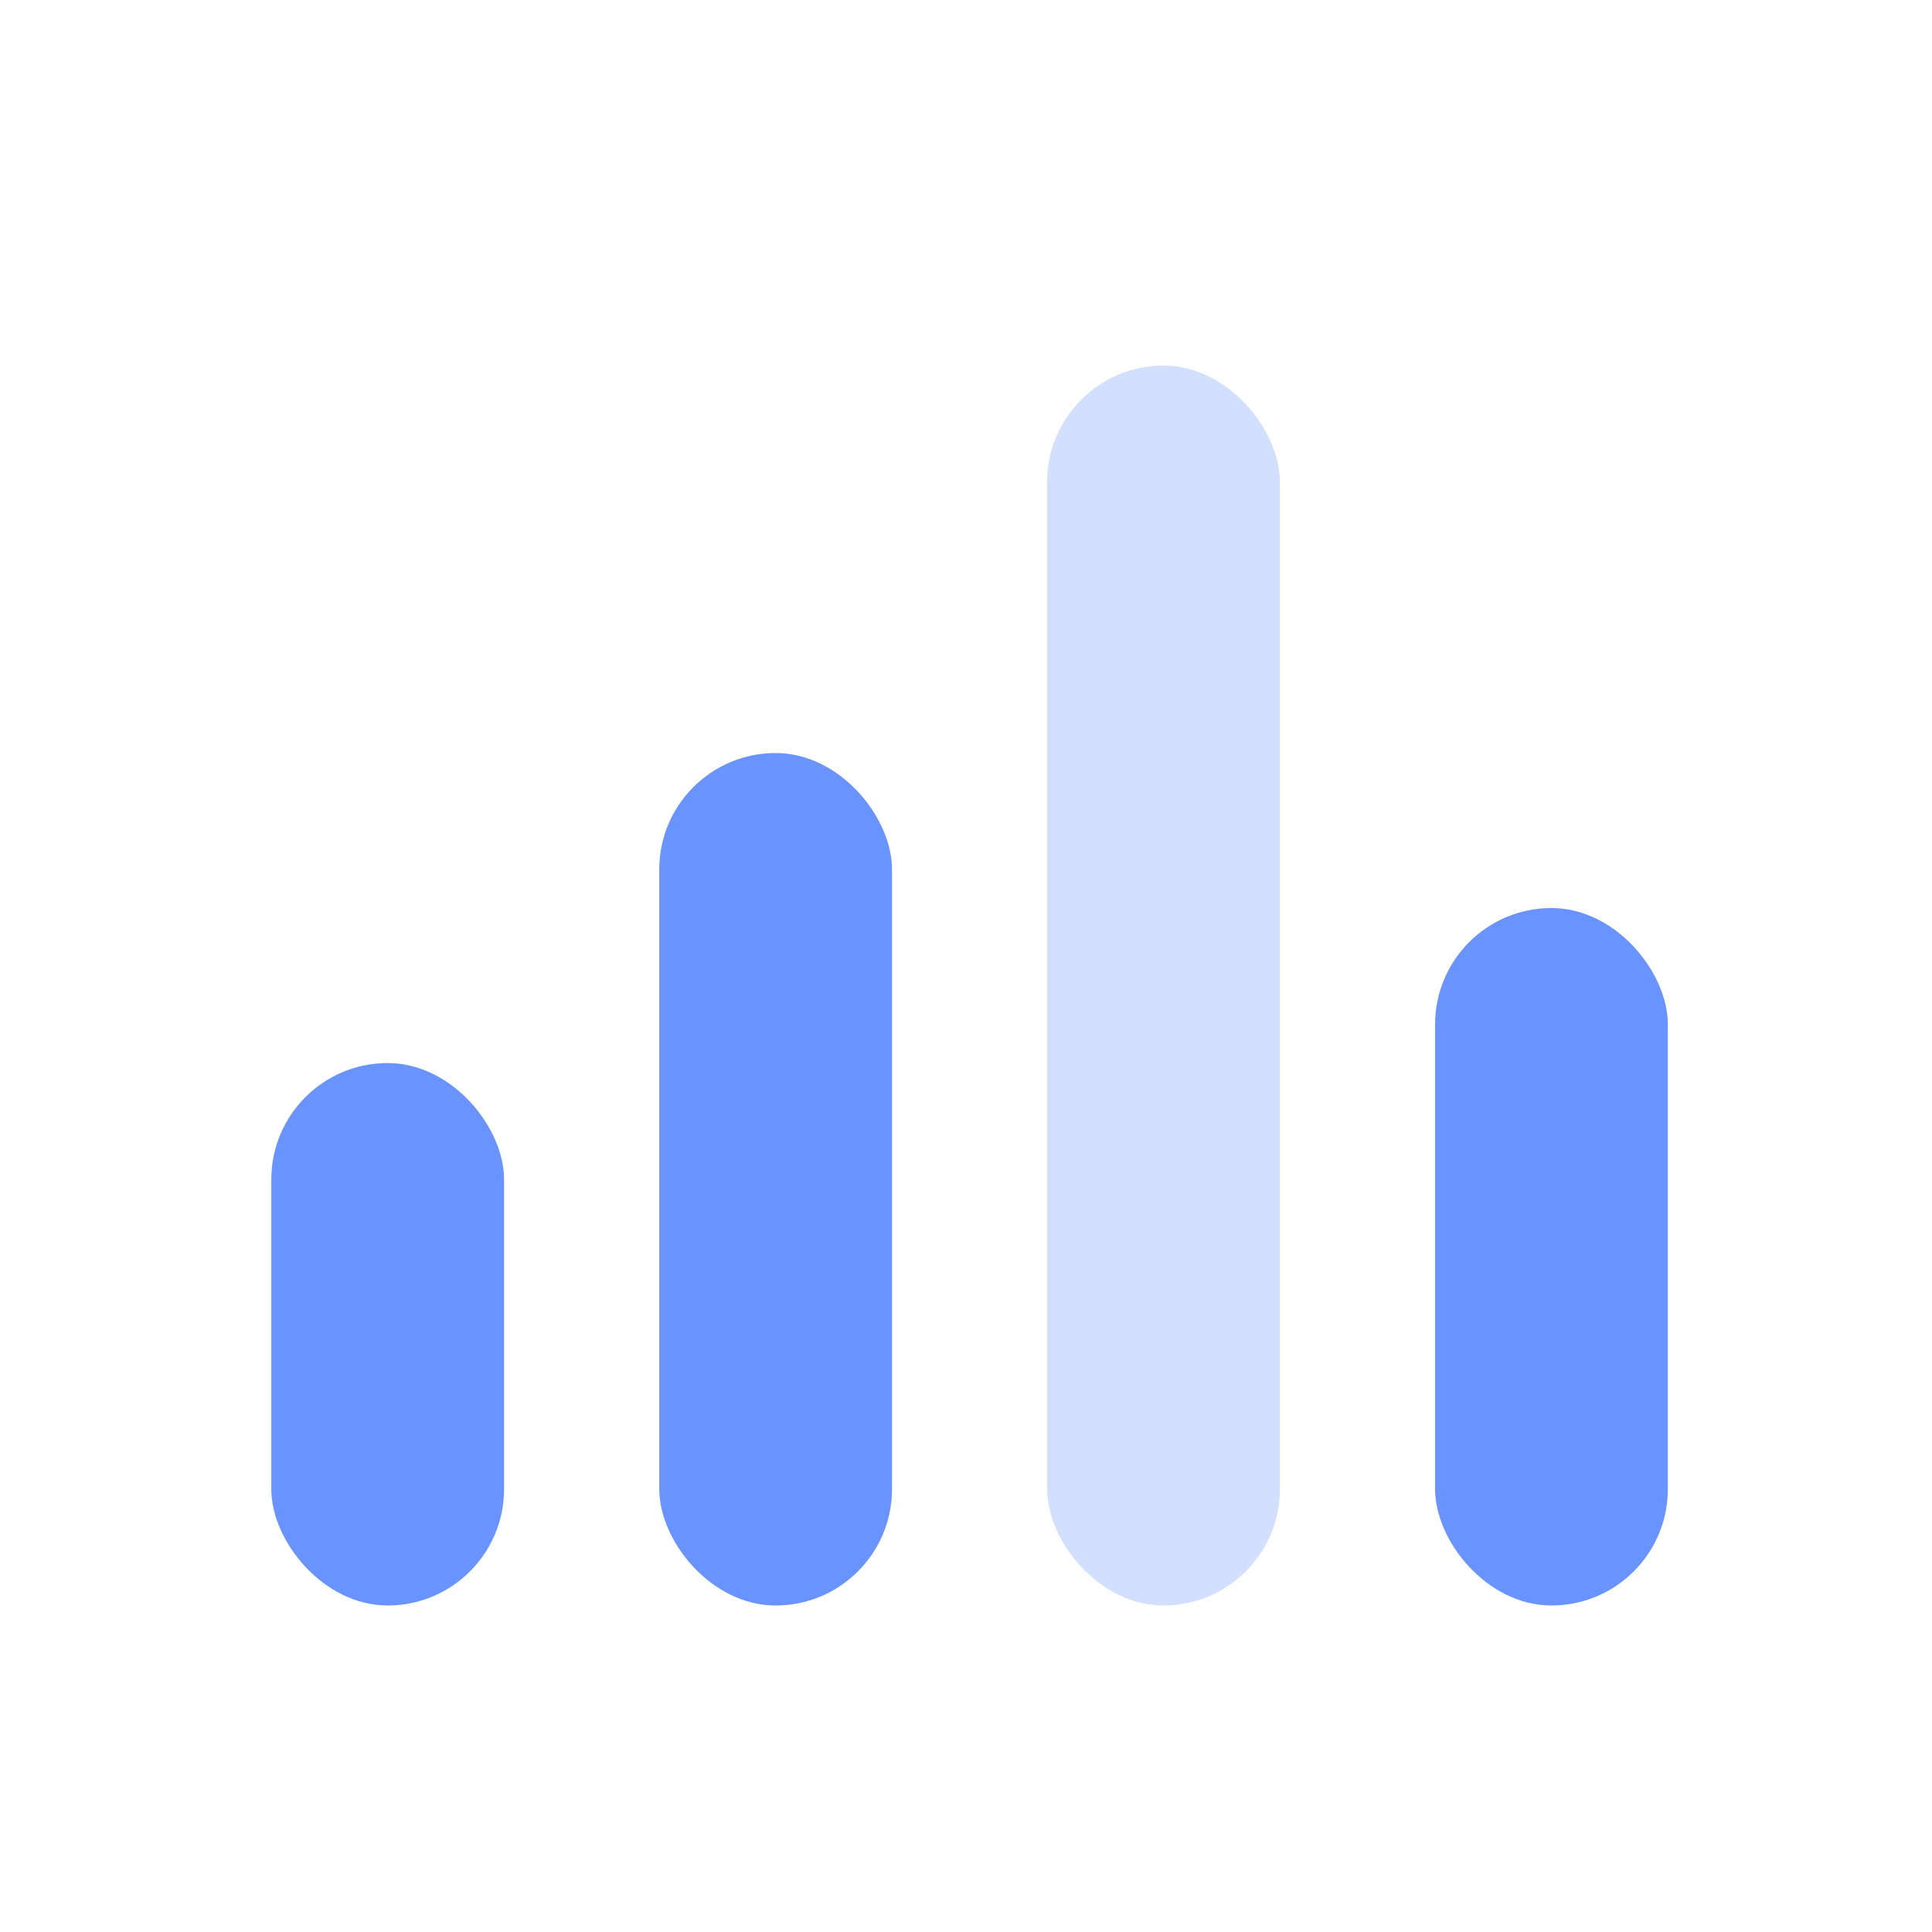 <svg width="30" height="30" viewBox="0 0 30 30" fill="none" xmlns="http://www.w3.org/2000/svg">
<rect opacity="0.3" x="16.26" y="5.677" width="3.614" height="19.253" rx="1.807" fill="#6993FF"/>
<rect x="10.237" y="11.693" width="3.614" height="13.237" rx="1.807" fill="#6993FF"/>
<rect x="22.284" y="14.1" width="3.614" height="10.83" rx="1.807" fill="#6993FF"/>
<rect x="4.213" y="16.507" width="3.614" height="8.423" rx="1.807" fill="#6993FF"/>
</svg>
